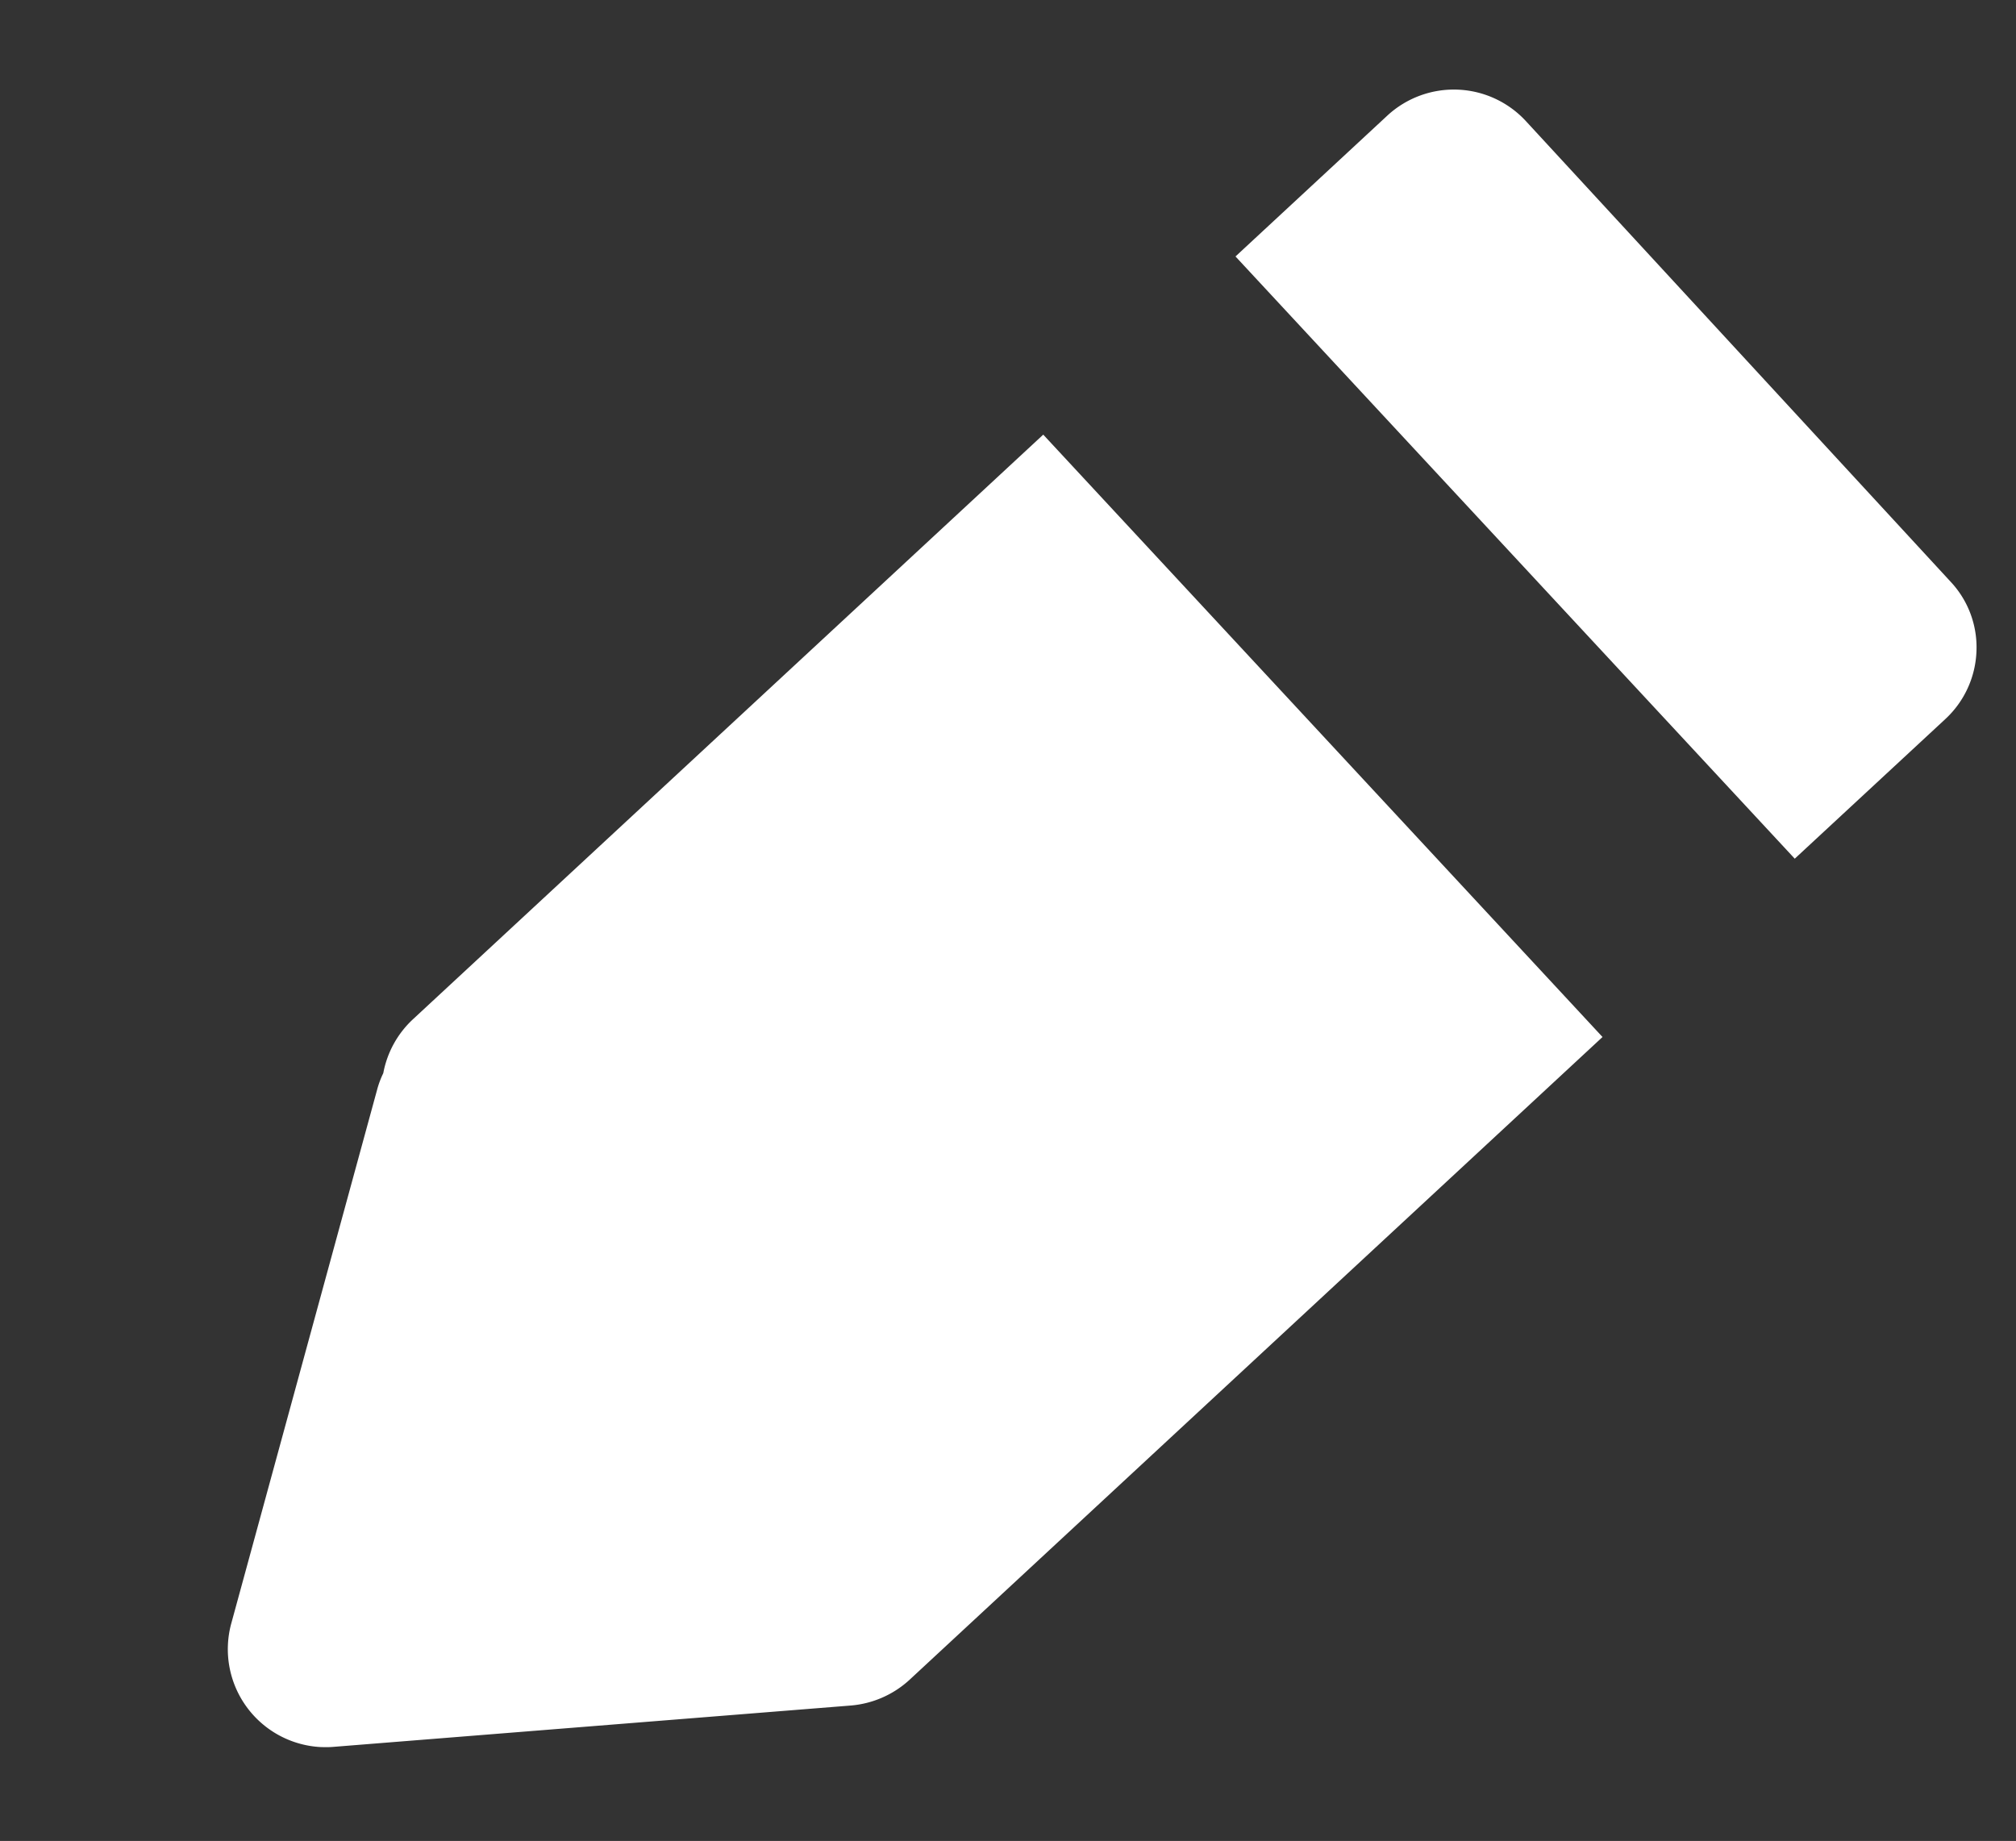 <svg xmlns="http://www.w3.org/2000/svg" width="14.397" height="13.147" viewBox="0 0 14.397 13.147">
    <rect x="0" y="0" width="14.397" height="13.147" fill="#333333" stroke="none"/>
    <defs>
        <style>
            .cls-1{fill:#fff}
        </style>
    </defs>
    <g id="그룹_478" transform="translate(-0.396 3.108) rotate(-13)">
        <path id="패스_63" d="M7.646 0L2.322 3.055a.7.7 0 0 0-.294.328.66.66 0 0 0-.071.108L.084 6.972a.7.7 0 0 0 .427 1c.028.007.055.014.083.018l3.67.544a.706.706 0 0 0 .447-.082L10.57 5.09z" class="cls-1" transform="translate(0 1.761)"/>
        <path id="패스_64" d="M4.454 4.243L2.236.351a.7.7 0 0 0-.95-.259L0 .83l2.924 5.089 1.271-.729a.694.694 0 0 0 .326-.42.684.684 0 0 0-.067-.527z" class="cls-1" transform="translate(9.27)"/>
    </g>
</svg>
